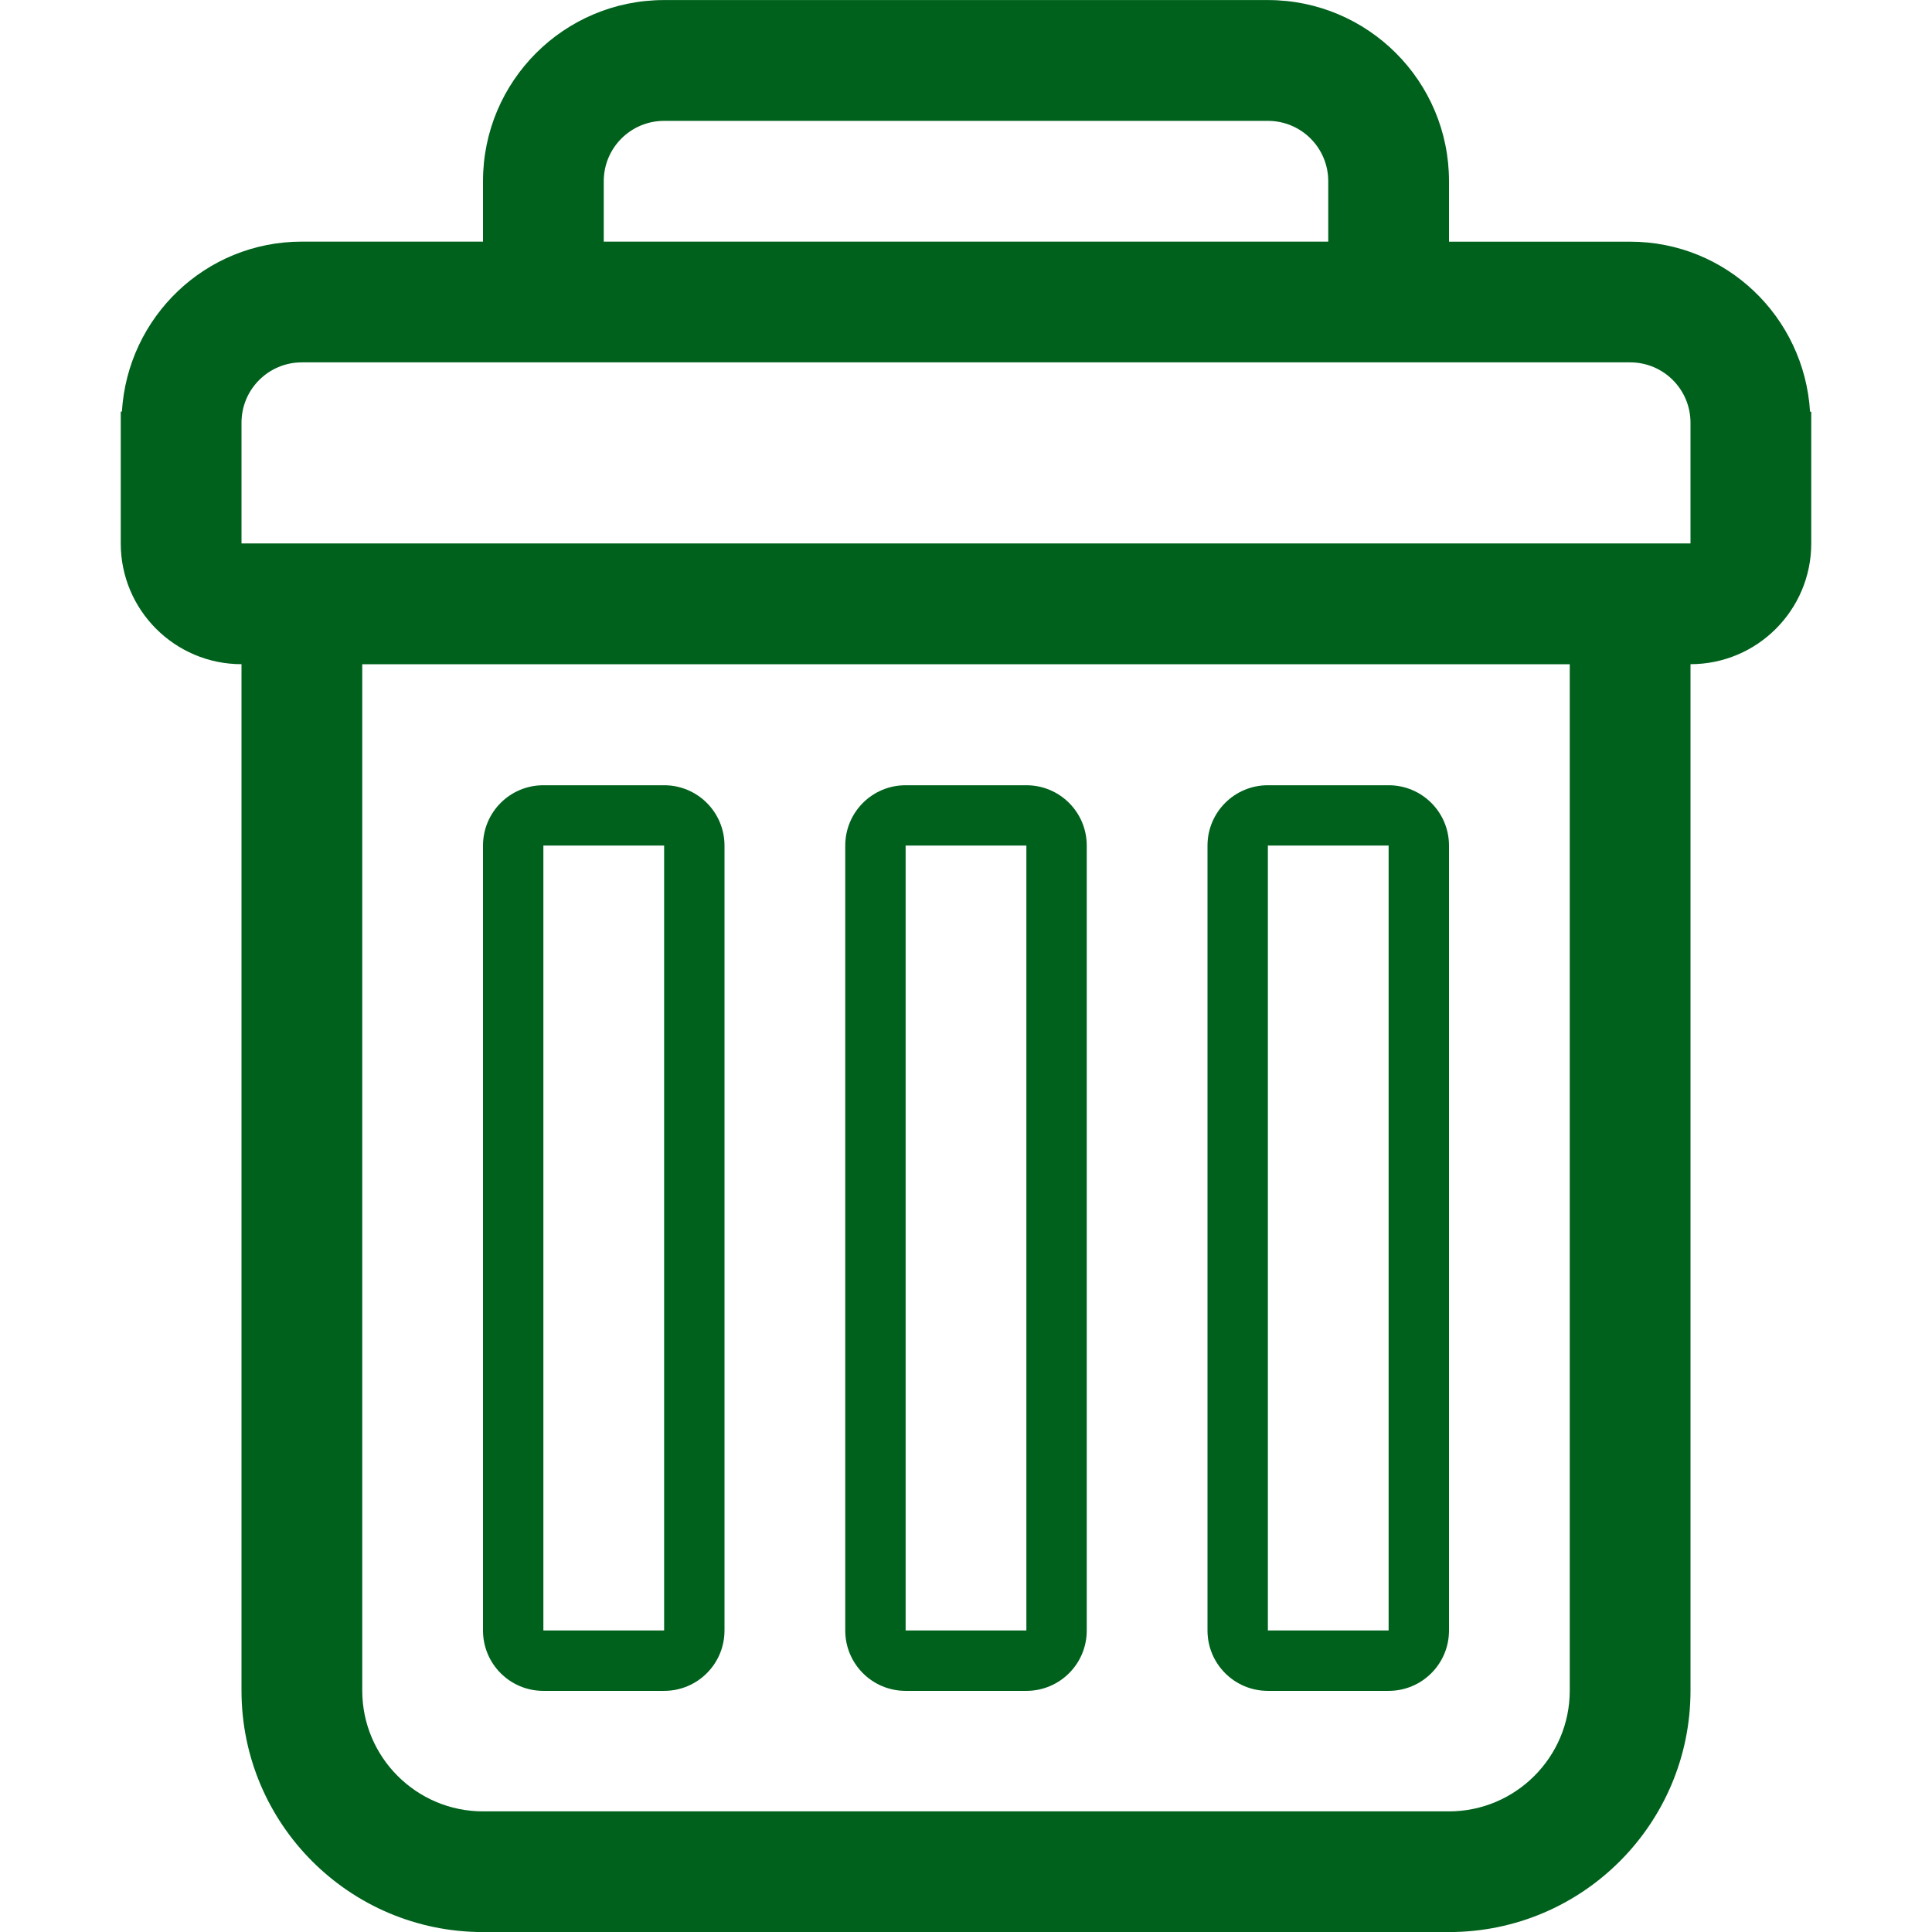 <?xml version="1.0" encoding="utf-8"?>
<!-- Generated by IcoMoon.io -->
<!DOCTYPE svg PUBLIC "-//W3C//DTD SVG 1.1//EN" "http://www.w3.org/Graphics/SVG/1.1/DTD/svg11.dtd">
<svg version="1.1" xmlns="http://www.w3.org/2000/svg" xmlns:xlink="http://www.w3.org/1999/xlink" width="100" height="100" viewBox="0 0 100 100">
<path d="M93.688 21.309c-0.3-4.906-4.334-8.8-9.313-8.8h-9.375v-3.131c0-5.178-4.2-9.375-9.375-9.375h-31.25c-5.178 0-9.375 4.197-9.375 9.375v3.128h-9.375c-4.984 0-9.016 3.894-9.316 8.8h-0.059v6.822c0 3.45 2.8 6.25 6.25 6.25v0 53.125c0 6.903 5.597 12.5 12.5 12.5h50c6.903 0 12.5-5.597 12.5-12.5v-53.125c3.45 0 6.25-2.8 6.25-6.25v-6.819h-0.063zM31.25 9.381c0-1.728 1.397-3.125 3.125-3.125h31.25c1.728 0 3.125 1.397 3.125 3.125v3.125h-37.5v-3.125zM81.25 87.506c0 3.444-2.806 6.25-6.25 6.25h-50c-3.447 0-6.25-2.806-6.25-6.25v-53.125h62.5v53.125zM87.5 25.003v3.125h-75v-6.247c0-1.728 1.397-3.125 3.125-3.125h68.75c1.728 0 3.125 1.397 3.125 3.125v3.122zM28.125 87.519h6.25c1.728 0 3.125-1.397 3.125-3.125v-40.625c0-1.728-1.397-3.125-3.125-3.125h-6.25c-1.728 0-3.125 1.397-3.125 3.125v40.625c0 1.728 1.397 3.125 3.125 3.125zM28.125 43.766h6.25v40.625h-6.25v-40.625zM46.875 87.519h6.25c1.728 0 3.125-1.397 3.125-3.125v-40.625c0-1.728-1.397-3.125-3.125-3.125h-6.25c-1.728 0-3.125 1.397-3.125 3.125v40.625c0 1.728 1.397 3.125 3.125 3.125zM46.875 43.766h6.25v40.625h-6.25v-40.625zM65.625 87.519h6.25c1.728 0 3.125-1.397 3.125-3.125v-40.625c0-1.728-1.397-3.125-3.125-3.125h-6.25c-1.728 0-3.125 1.397-3.125 3.125v40.625c0 1.728 1.397 3.125 3.125 3.125zM65.625 43.766h6.25v40.625h-6.25v-40.625z" fill="#00611c"></path>
</svg>
